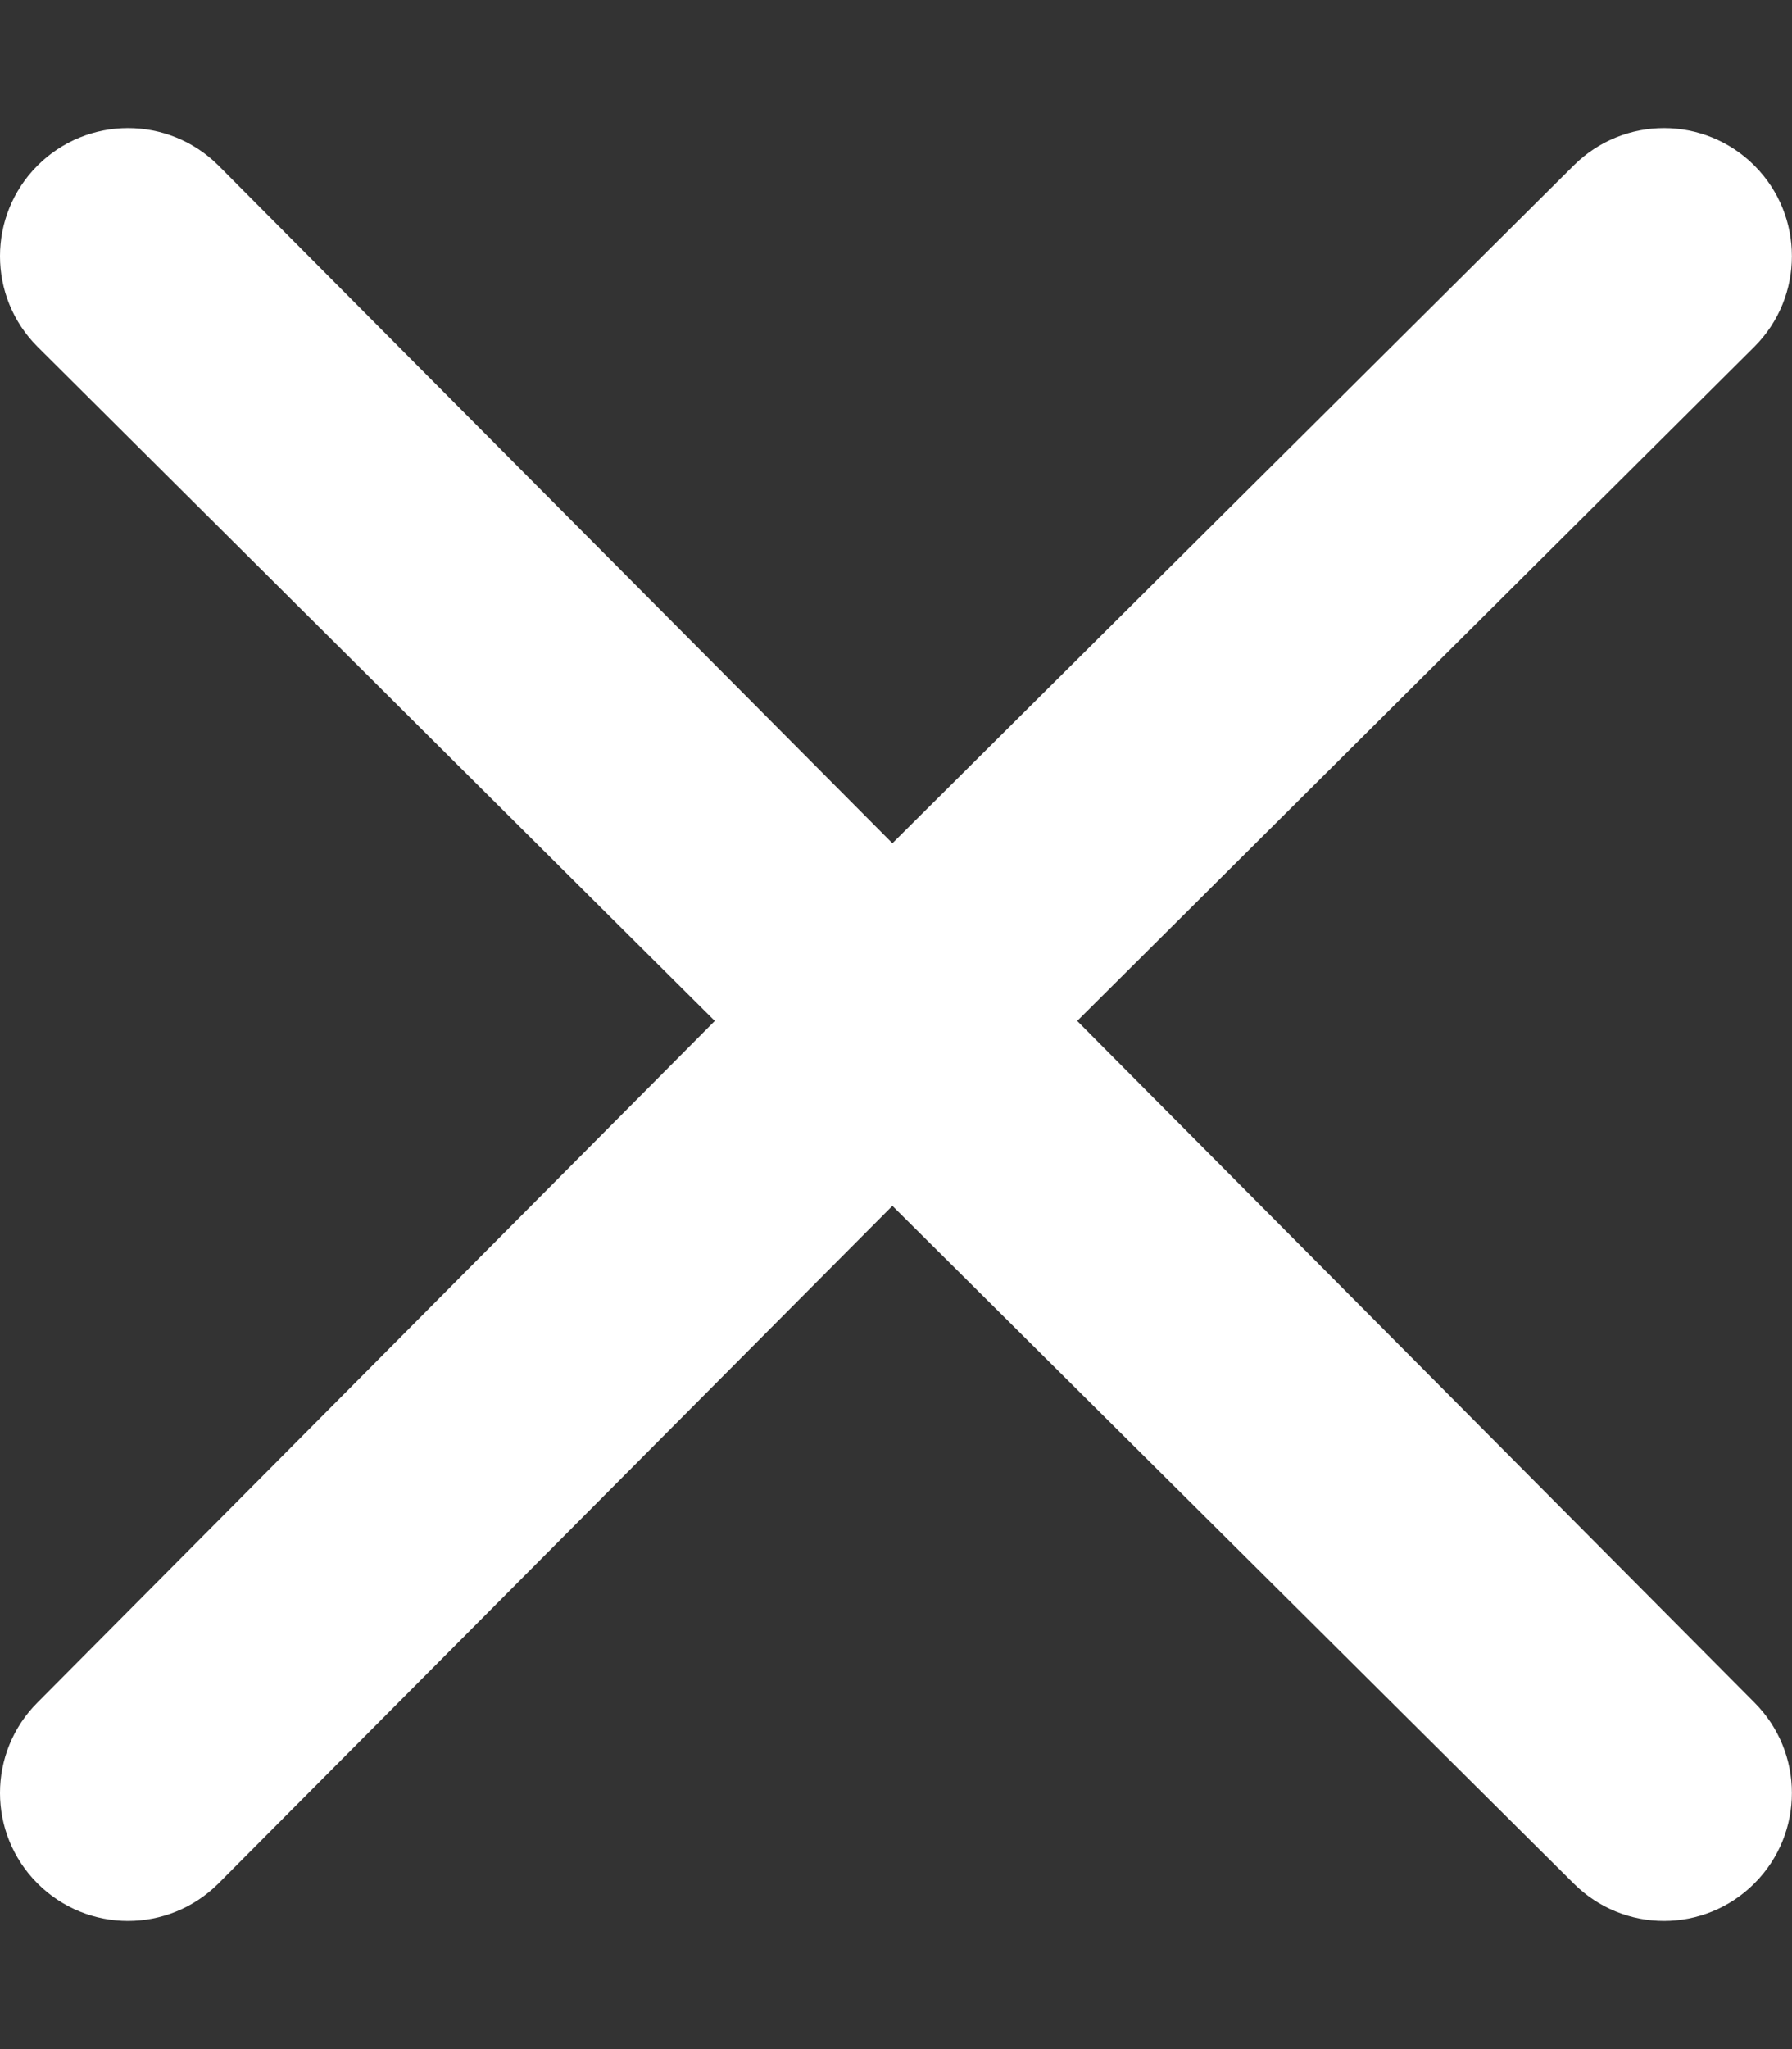 <svg xmlns="http://www.w3.org/2000/svg" viewBox="0 0 448 512"><rect x="0" y="0" width="448" height="512" fill="#333333" stroke="none"/><!--! Font Awesome Pro 6.1.1 by @fontawesome - https://fontawesome.com License - https://fontawesome.com/license (Commercial License) Copyright 2022 Fonticons, Inc. --><path fill="#ffffff" d="M393.4 41.37C405.9 28.88 426.1 28.88 438.6 41.37C451.1 53.87 451.1 74.13 438.6 86.63L269.3 255.1L438.6 425.4C451.1 437.9 451.1 458.1 438.6 470.6C426.1 483.1 405.9 483.1 393.4 470.6L223.1 301.3L54.63 470.6C42.13 483.1 21.87 483.1 9.372 470.6C-3.124 458.1-3.124 437.9 9.372 425.4L178.7 255.1L9.372 86.63C-3.124 74.13-3.124 53.87 9.372 41.37C21.87 28.88 42.13 28.88 54.63 41.37L223.1 210.7L393.4 41.37z"/></svg>